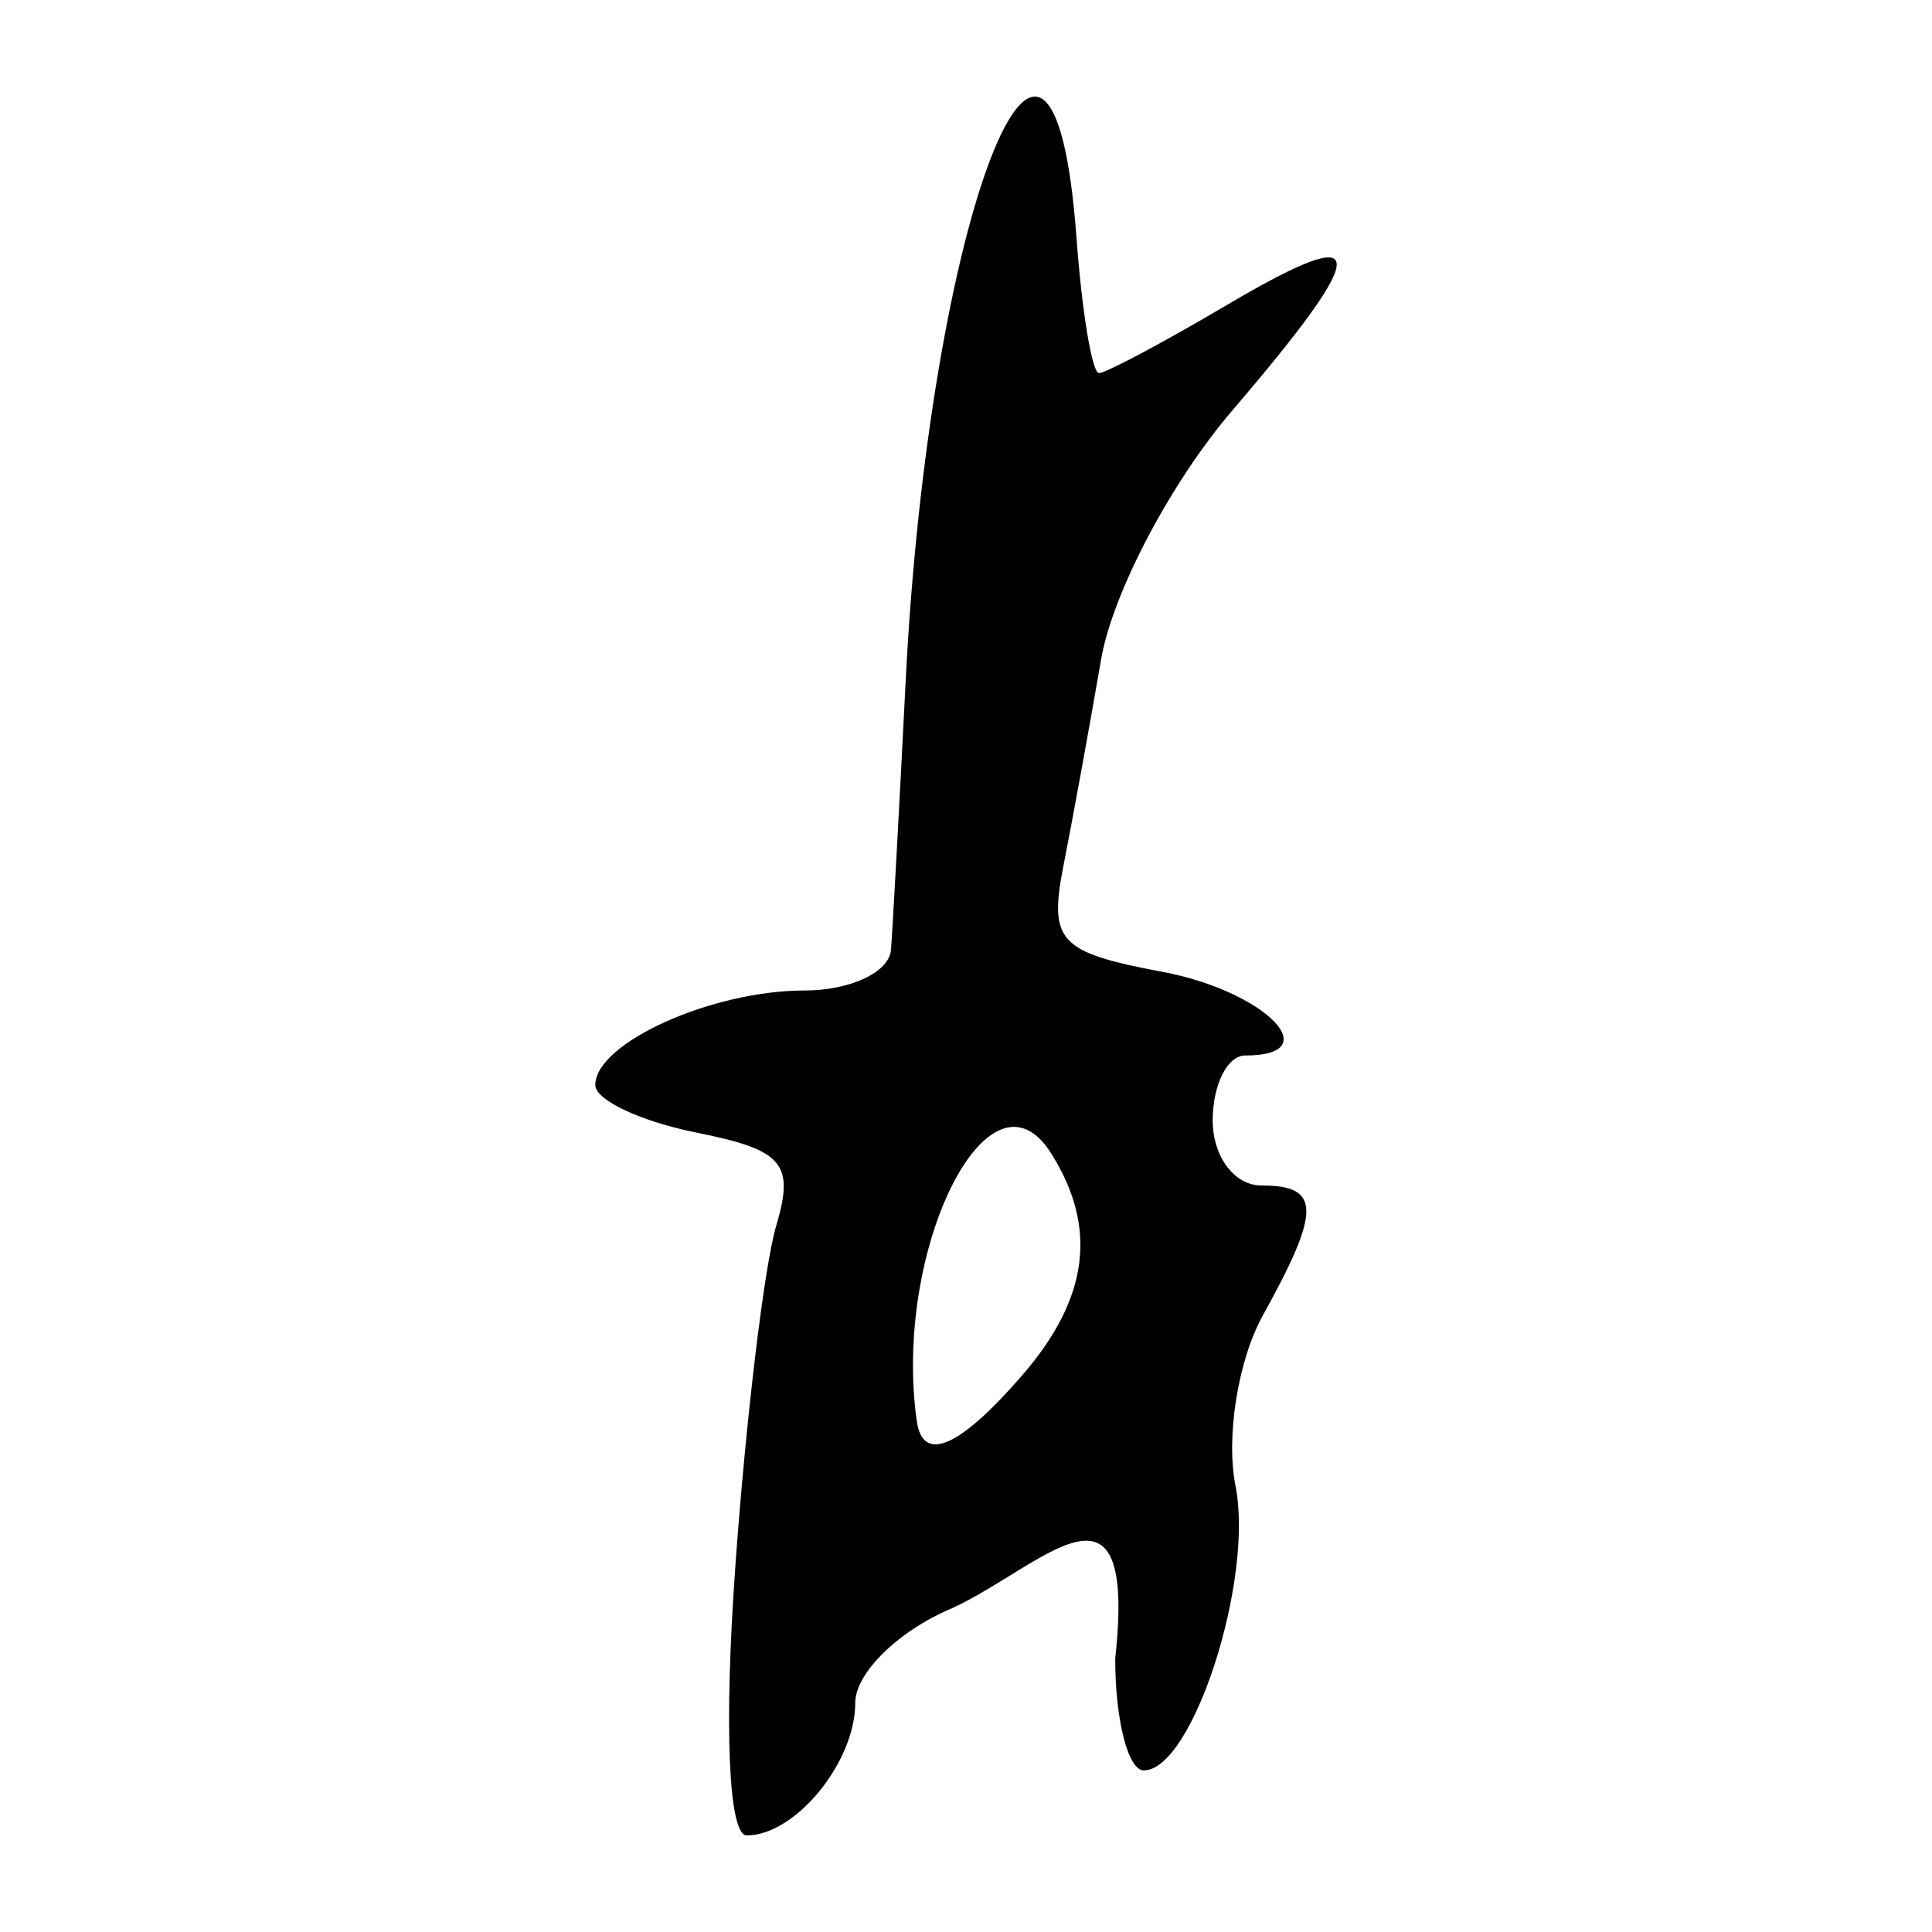 <?xml version="1.0" encoding="UTF-8" standalone="no"?>
<!-- Created with Inkscape (http://www.inkscape.org/) -->
<svg
   xmlns:dc="http://purl.org/dc/elements/1.1/"
   xmlns:cc="http://web.resource.org/cc/"
   xmlns:rdf="http://www.w3.org/1999/02/22-rdf-syntax-ns#"
   xmlns:svg="http://www.w3.org/2000/svg"
   xmlns="http://www.w3.org/2000/svg"
   xmlns:sodipodi="http://sodipodi.sourceforge.net/DTD/sodipodi-0.dtd"
   xmlns:inkscape="http://www.inkscape.org/namespaces/inkscape"
   width="300"
   height="300"
   id="svg2"
   sodipodi:version="0.32"
   inkscape:version="0.45.1"
   version="1.0"
   sodipodi:docbase="C:\Documents and Settings\Martin\桌面"
   sodipodi:docname="drawing.svg"
   inkscape:output_extension="org.inkscape.output.svg.inkscape">
  <defs
     id="defs4" />
  <sodipodi:namedview
     id="base"
     pagecolor="#ffffff"
     bordercolor="#666666"
     borderopacity="1.0"
     gridtolerance="10000"
     guidetolerance="10"
     objecttolerance="10"
     inkscape:pageopacity="0.0"
     inkscape:pageshadow="2"
     inkscape:zoom="1.2311444"
     inkscape:cx="274.39089"
     inkscape:cy="211.6069"
     inkscape:document-units="px"
     inkscape:current-layer="layer1"
     width="300px"
     height="300px"
     inkscape:window-width="1024"
     inkscape:window-height="712"
     inkscape:window-x="0"
     inkscape:window-y="22" />
  <g
     inkscape:label="Layer 1"
     inkscape:groupmode="layer"
     id="layer1">
    <path
       style="fill:#000000"
       d="M 114.172,243.371 C 115.808,220.475 118.664,196.629 120.52,190.38 C 123.407,180.655 121.627,178.566 108.164,175.873 C 99.513,174.143 92.436,170.821 92.436,168.49 C 92.436,161.968 110.482,153.805 124.903,153.805 C 132.023,153.805 138.074,150.967 138.349,147.498 C 138.623,144.029 139.648,125.296 140.625,105.869 C 144.246,33.887 163.284,-15.623 167.153,36.879 C 168.007,48.458 169.58,57.932 170.65,57.932 C 171.719,57.932 180.671,53.167 190.543,47.342 C 213.005,34.089 213.203,38.21 191.333,63.761 C 181.805,74.891 172.751,92.081 170.976,102.407 C 169.218,112.637 166.602,126.976 165.163,134.271 C 162.814,146.179 164.38,147.88 180.473,150.899 C 196.403,153.888 206.322,163.897 193.355,163.897 C 190.579,163.897 188.309,168.439 188.309,173.989 C 188.309,179.596 191.673,184.081 195.878,184.081 C 205.115,184.081 205.156,187.925 196.091,204.265 C 192.242,211.203 190.333,223.11 191.848,230.726 C 194.743,245.272 185.189,274.908 177.605,274.908 C 175.166,274.908 173.171,267.095 173.171,257.545 C 176.577,226.267 161.985,243.148 147.941,249.678 C 139.615,253.127 132.803,259.76 132.803,264.419 C 132.803,273.651 123.507,285 115.945,285 C 113.121,285 112.403,268.126 114.172,243.371 z M 158.703,213.585 C 169.073,201.628 170.502,190.608 163.184,179.035 C 153.635,163.934 138.594,194.003 142.36,220.664 C 143.292,227.258 148.982,224.793 158.703,213.585 z "
       id="path2198"
       sodipodi:nodetypes="csssssssssssssssssssccssccssc" />
  </g>
</svg>
